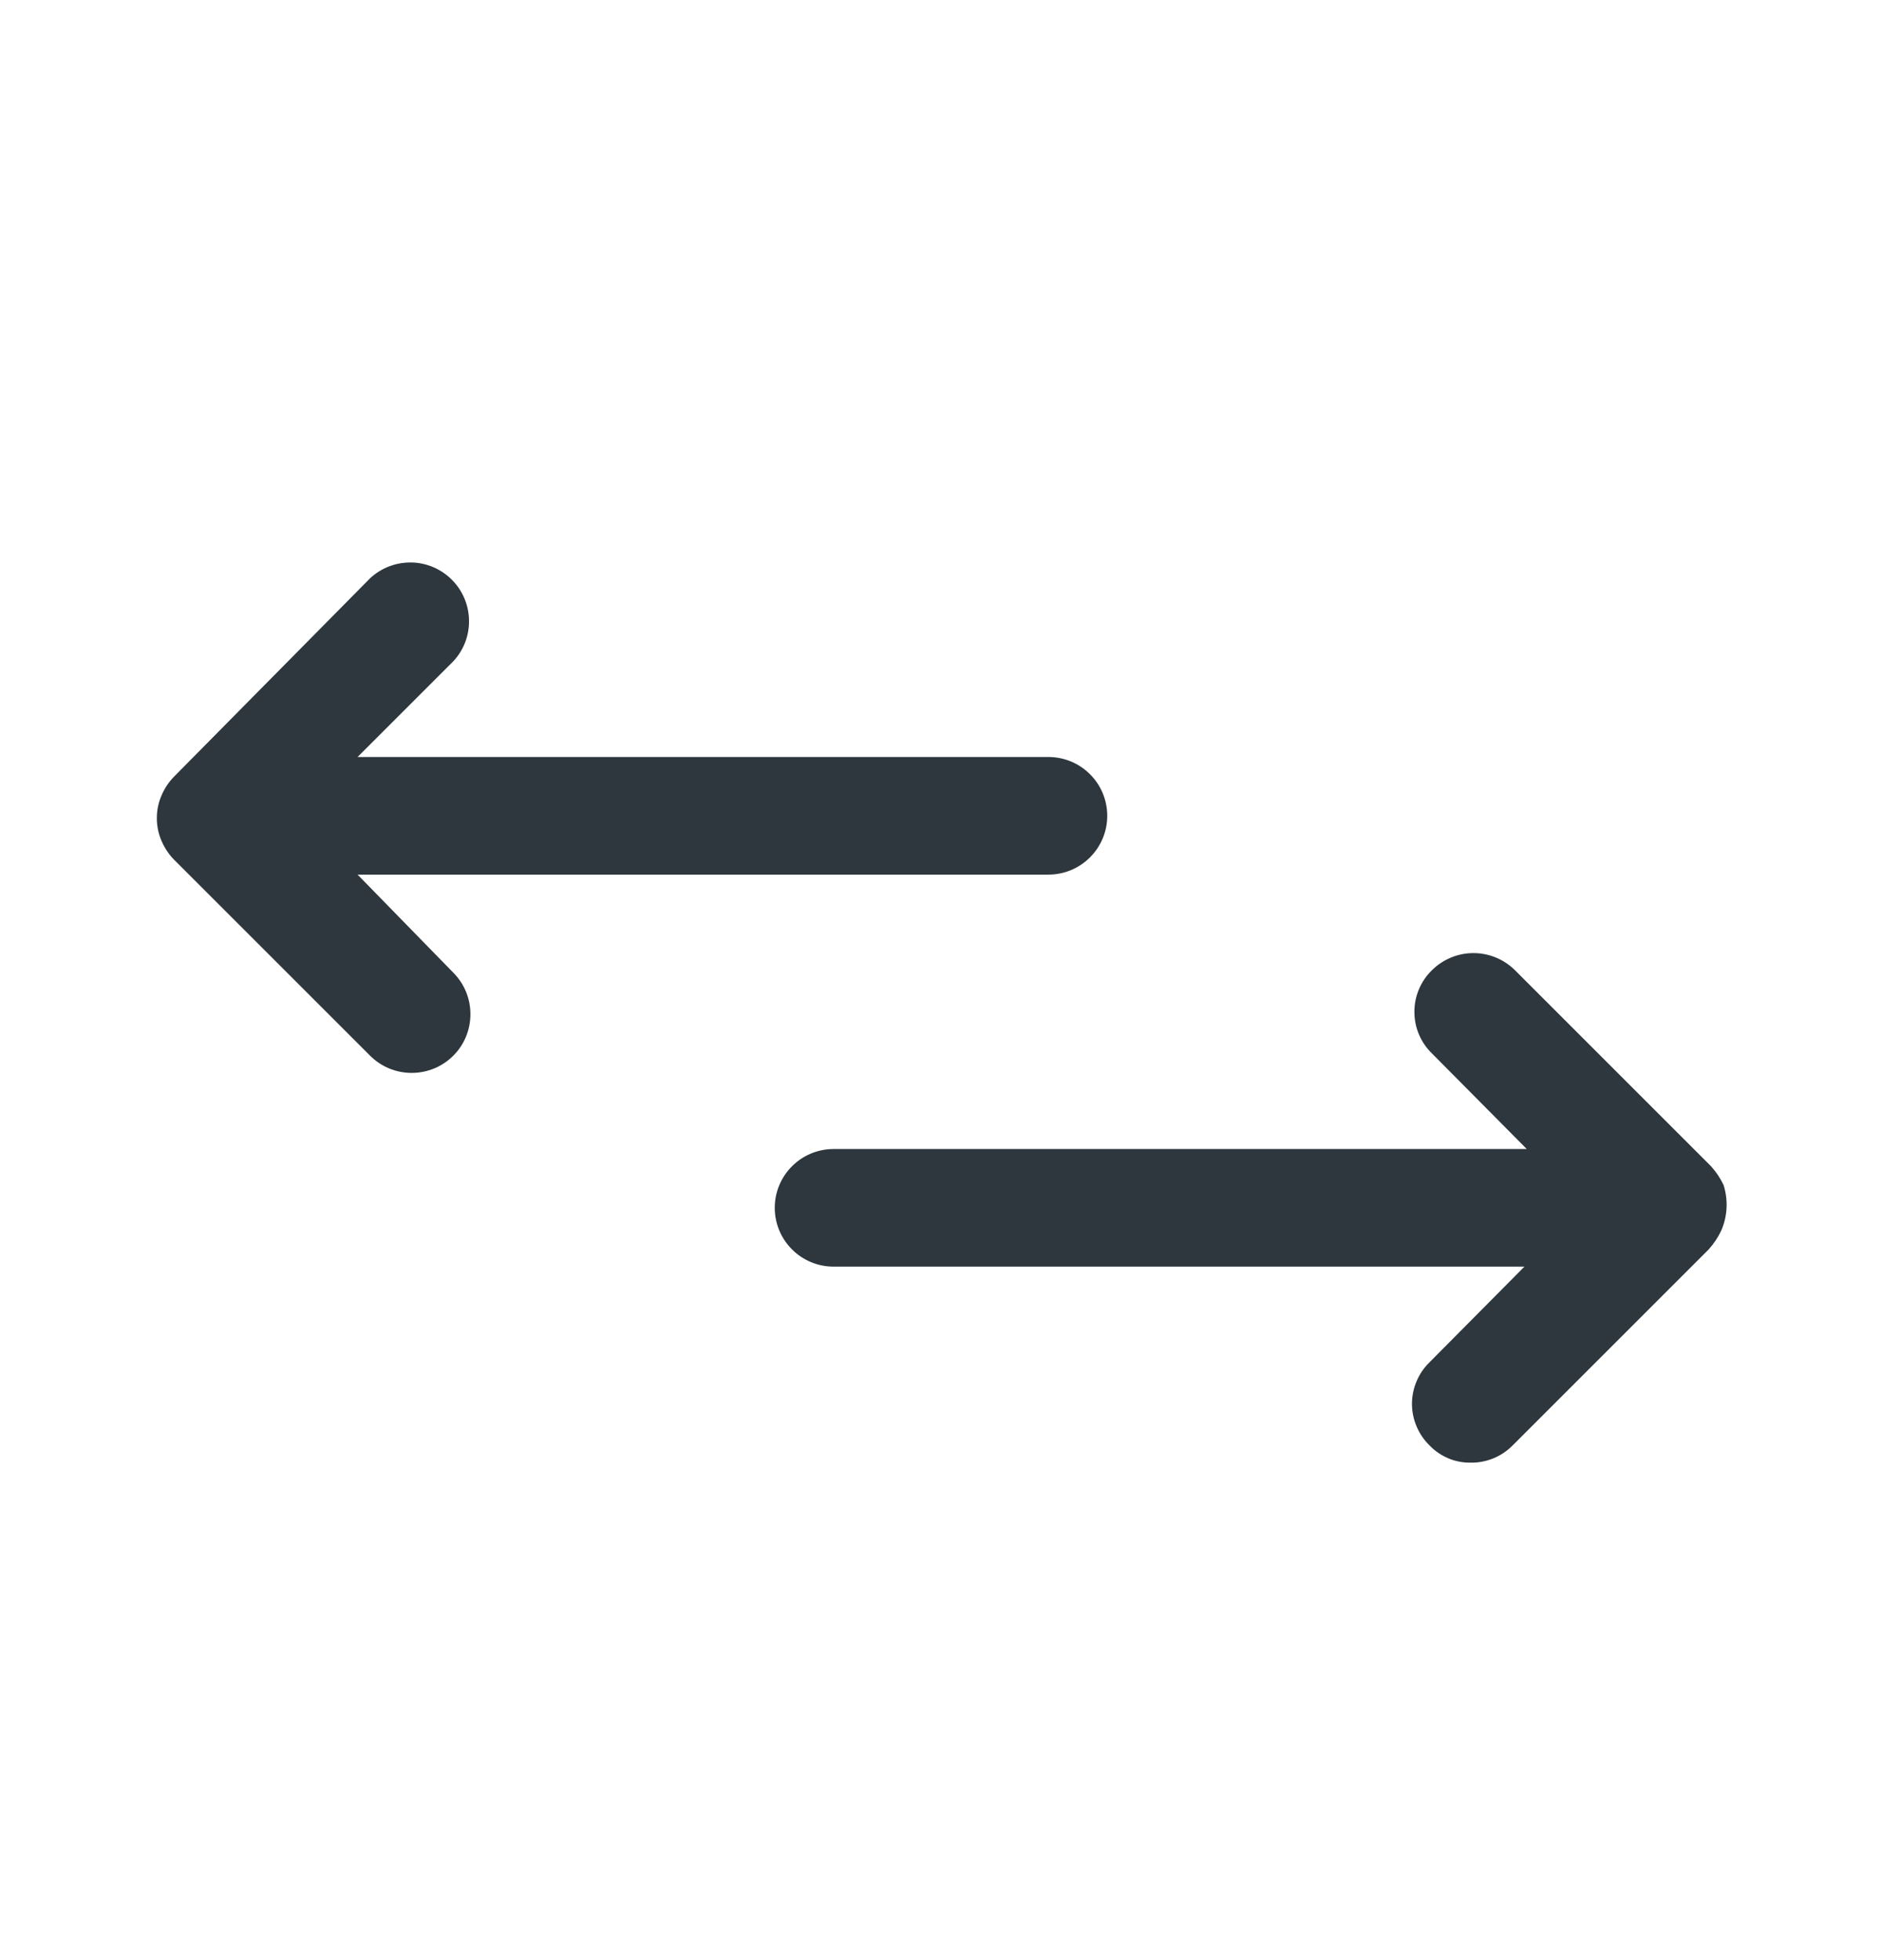 <svg width="24" height="25" viewBox="0 0 24 25" fill="none" xmlns="http://www.w3.org/2000/svg">
<path d="M21.98 15.115C21.939 15.028 21.885 14.947 21.82 14.875L19.32 12.375C19.179 12.235 18.989 12.156 18.79 12.156C18.591 12.156 18.401 12.235 18.26 12.375C18.189 12.444 18.133 12.527 18.095 12.617C18.056 12.709 18.037 12.806 18.037 12.905C18.037 13.004 18.056 13.102 18.095 13.193C18.133 13.284 18.189 13.366 18.26 13.435L19.47 14.655H10.63C10.431 14.655 10.24 14.734 10.1 14.875C9.959 15.015 9.88 15.206 9.88 15.405C9.88 15.604 9.959 15.795 10.1 15.935C10.24 16.076 10.431 16.155 10.63 16.155H19.44L18.23 17.375C18.159 17.444 18.103 17.526 18.065 17.617C18.026 17.709 18.006 17.806 18.006 17.905C18.006 18.004 18.026 18.102 18.065 18.193C18.103 18.284 18.159 18.366 18.23 18.435C18.298 18.507 18.381 18.563 18.472 18.601C18.563 18.639 18.661 18.657 18.76 18.655C18.859 18.656 18.956 18.636 19.047 18.599C19.138 18.561 19.221 18.505 19.29 18.435L21.79 15.935C21.855 15.863 21.909 15.782 21.95 15.695C22.03 15.512 22.04 15.306 21.98 15.115Z" fill="#2D373D"/>
<path d="M4.56 11.155H13.37C13.569 11.155 13.76 11.076 13.9 10.935C14.041 10.795 14.12 10.604 14.12 10.405C14.12 10.206 14.041 10.015 13.9 9.875C13.76 9.734 13.569 9.655 13.37 9.655H4.56L5.78 8.435C5.913 8.293 5.985 8.105 5.981 7.911C5.978 7.716 5.899 7.531 5.762 7.394C5.624 7.256 5.439 7.177 5.245 7.174C5.05 7.171 4.862 7.243 4.72 7.375L2.22 9.905C2.152 9.974 2.098 10.056 2.06 10.145C2.02 10.237 2 10.335 2 10.435C2 10.535 2.02 10.634 2.06 10.725C2.098 10.814 2.152 10.896 2.22 10.965L4.72 13.465C4.861 13.606 5.051 13.684 5.25 13.684C5.449 13.684 5.639 13.606 5.78 13.465C5.921 13.325 5.999 13.134 5.999 12.935C5.999 12.736 5.921 12.546 5.78 12.405L4.56 11.155Z" fill="#2D373D"/>
</svg>
